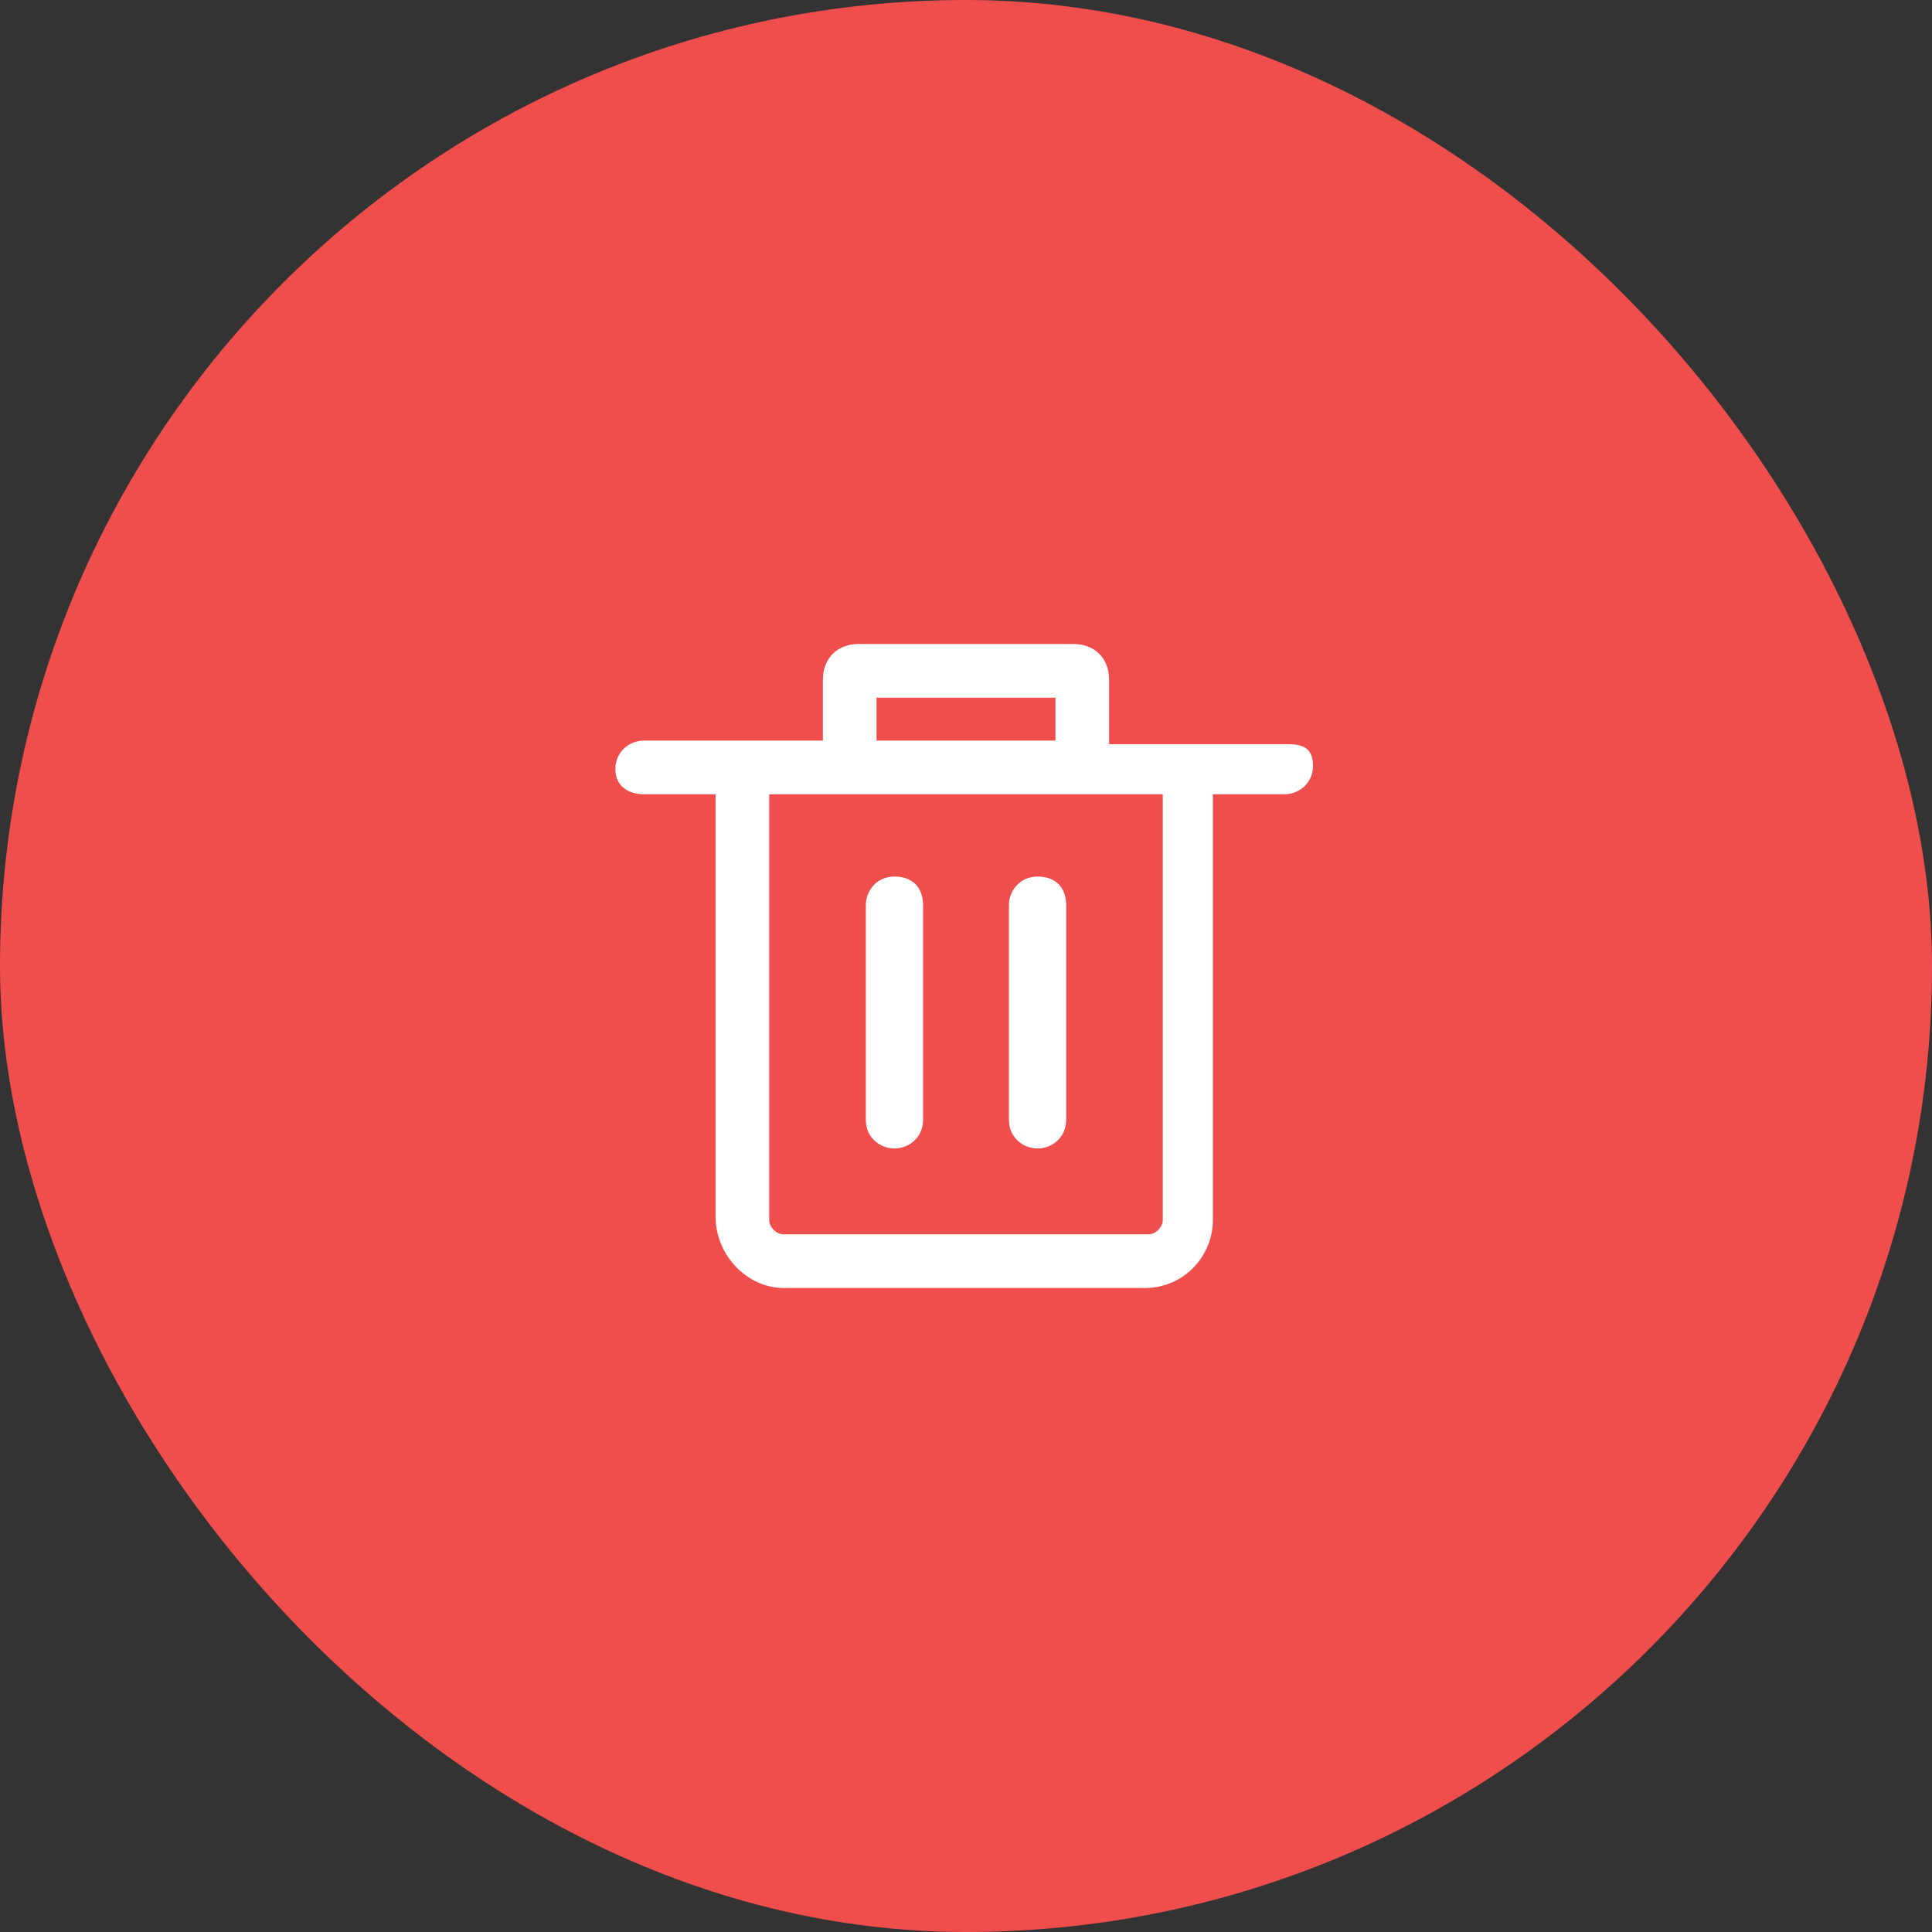 <svg width="54" height="54" viewBox="0 0 54 54" fill="none" xmlns="http://www.w3.org/2000/svg">
<rect x="0" y="0" width="54" height="54" fill="#333333" stroke="none"/>
<rect width="54" height="54" rx="27" fill="#F04D4D"/>
<path d="M25 32.1C24.6 32.1 24.2 31.8 24.2 31.3V25.3C24.2 24.9 24.5 24.5 25 24.5C25.5 24.5 25.8 24.8 25.8 25.3V31.3C25.8 31.8 25.4 32.1 25 32.1Z" fill="white"/>
<path d="M29 32.1C28.6 32.1 28.2 31.8 28.2 31.3V25.3C28.2 24.9 28.5 24.5 29 24.5C29.5 24.5 29.8 24.8 29.8 25.3V31.3C29.8 31.8 29.4 32.1 29 32.1Z" fill="white"/>
<path d="M36 20.8H33.1H31V19C31 18.4 30.6 18 30 18H24C23.4 18 23 18.4 23 19V20.7H20.9H18C17.6 20.7 17.2 21 17.2 21.5C17.2 22 17.6 22.2 18 22.2H20V34C20 35.1 20.9 36 21.9 36H32C33.1 36 33.9 35.1 33.9 34.1V22.2H35.9C36.3 22.2 36.7 21.9 36.7 21.4C36.7 20.9 36.4 20.8 36 20.8ZM24.5 19.5H29.5V20.7H24.5V19.5ZM32.5 34.1C32.5 34.3 32.3 34.5 32.1 34.5H21.9C21.7 34.5 21.5 34.3 21.5 34.1V22.2H32.5V34.1Z" fill="white"/>
</svg>
